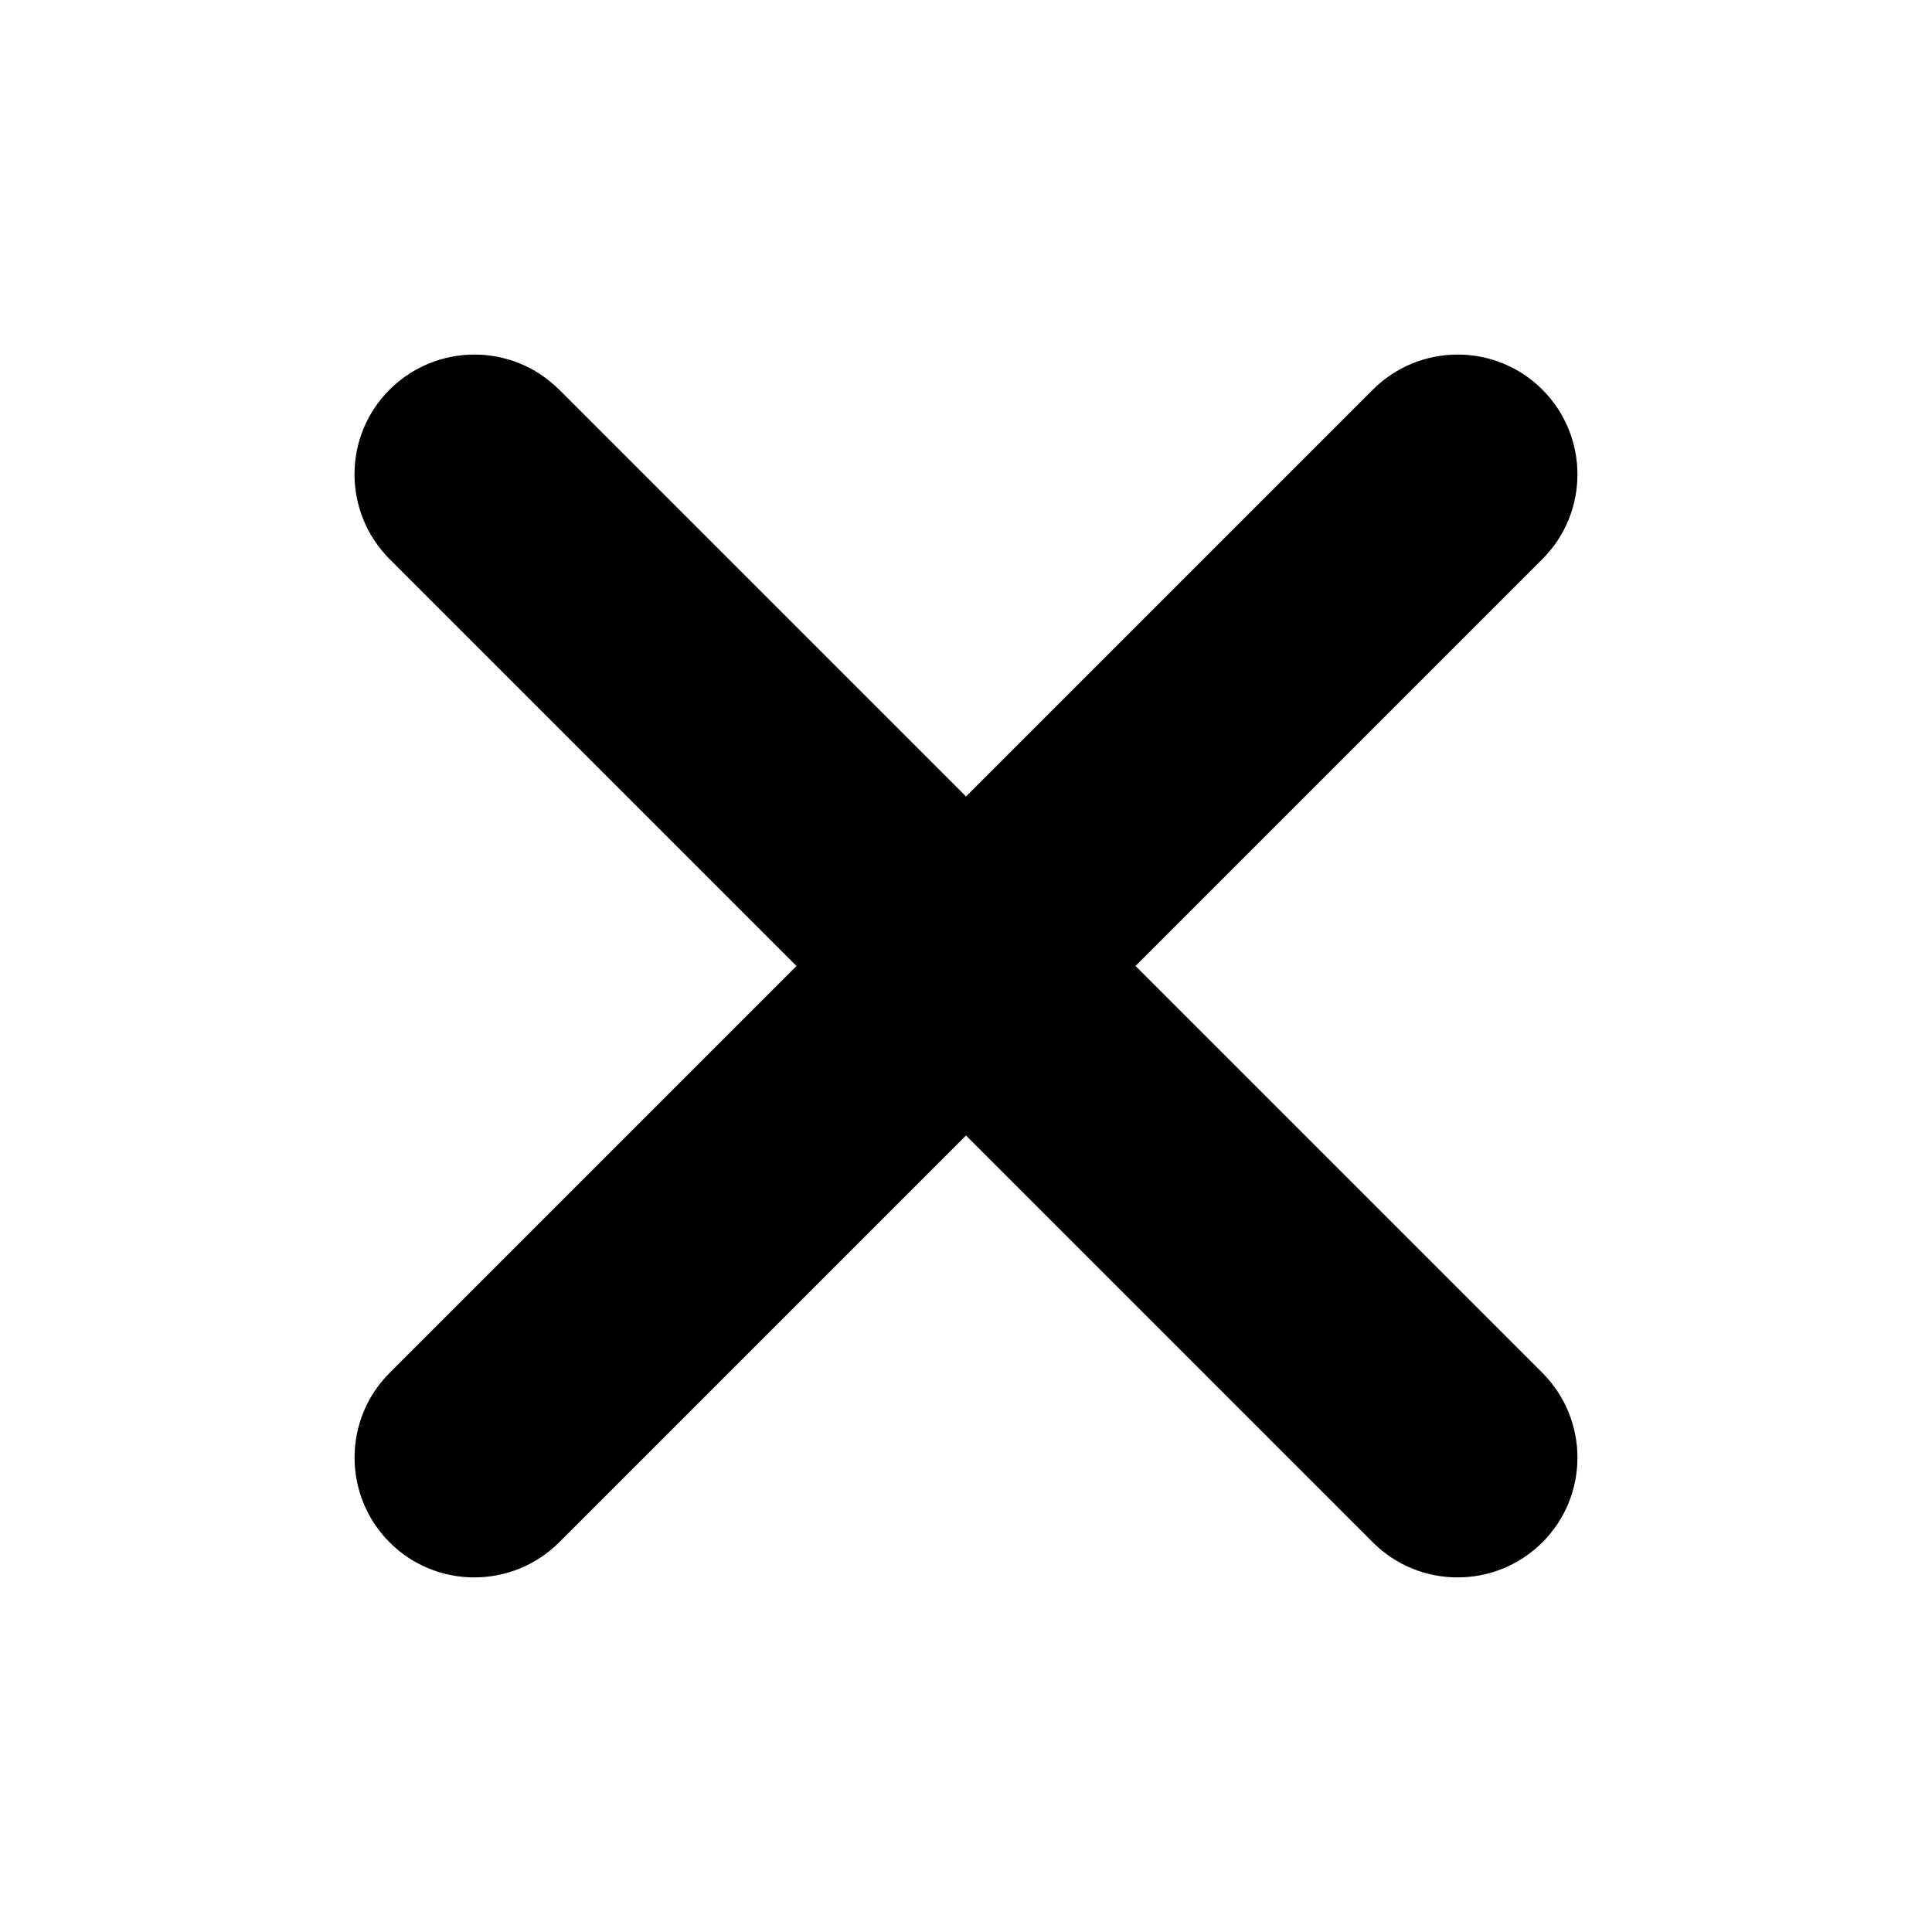 <?xml version="1.0" encoding="UTF-8"?>
<svg id="Layer_1" data-name="Layer 1" xmlns="http://www.w3.org/2000/svg" viewBox="0 0 150 150">
  <path d="m88.16,75l31.59-31.59c3.63-3.63,3.63-9.52,0-13.16-3.63-3.63-9.52-3.63-13.16,0l-31.59,31.59-31.59-31.59c-3.63-3.63-9.52-3.63-13.16,0s-3.63,9.52,0,13.16l31.59,31.59-31.59,31.59c-3.63,3.63-3.63,9.52,0,13.16,1.82,1.82,4.2,2.72,6.58,2.72s4.76-.91,6.58-2.72l31.59-31.59,31.59,31.59c1.82,1.82,4.2,2.72,6.58,2.72s4.76-.91,6.58-2.72c3.63-3.63,3.63-9.52,0-13.16l-31.59-31.59Z"/>
</svg>